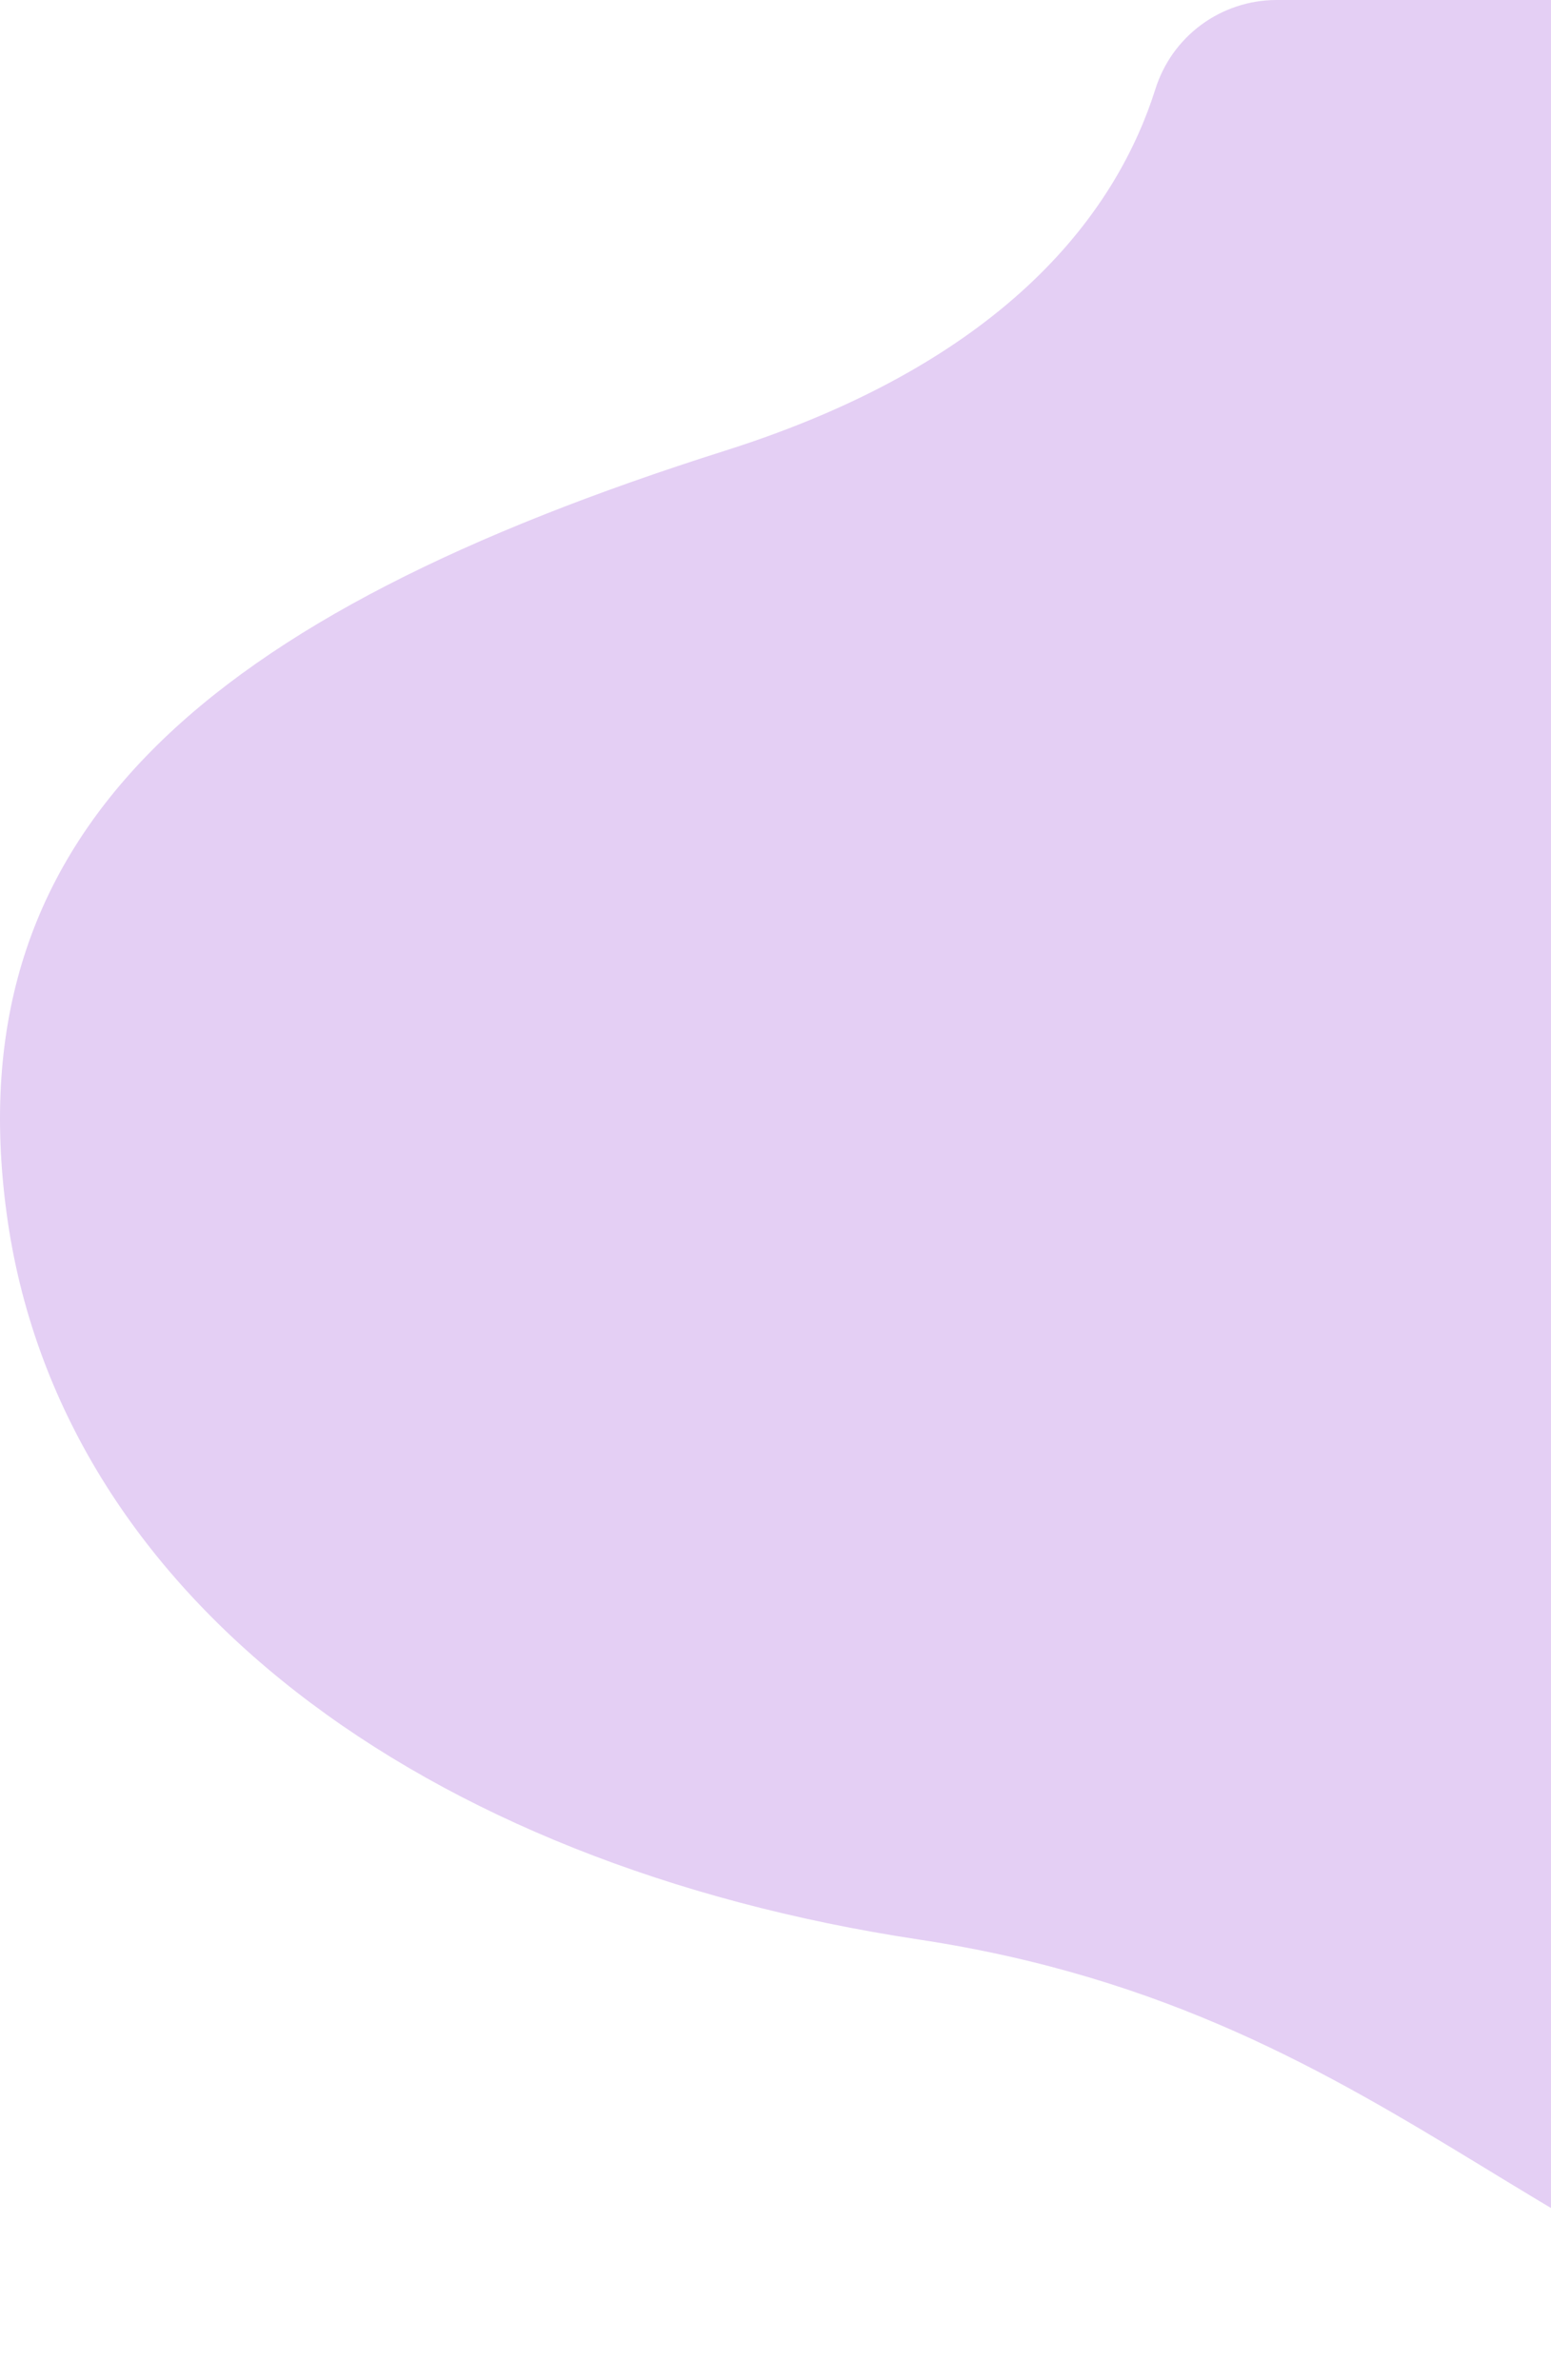 <svg width="610" height="936" viewBox="0 0 610 936" fill="none" xmlns="http://www.w3.org/2000/svg">
<path d="M1073.9 0H501.923C491.303 0.036 480.971 3.454 472.426 9.758C463.88 16.063 457.566 24.927 454.4 35.063C439.693 81.556 398.014 141.503 285.178 177.24C81.182 241.875 -17.718 326.802 2.608 477.2C22.933 627.597 166.21 733.234 361.44 762.774C556.671 792.314 615.401 913.396 777.847 931.024C911.843 945.569 997.706 927.588 1074 885.43L1073.9 0Z" fill="#BC88E4" fill-opacity="0.4"/>
</svg>
